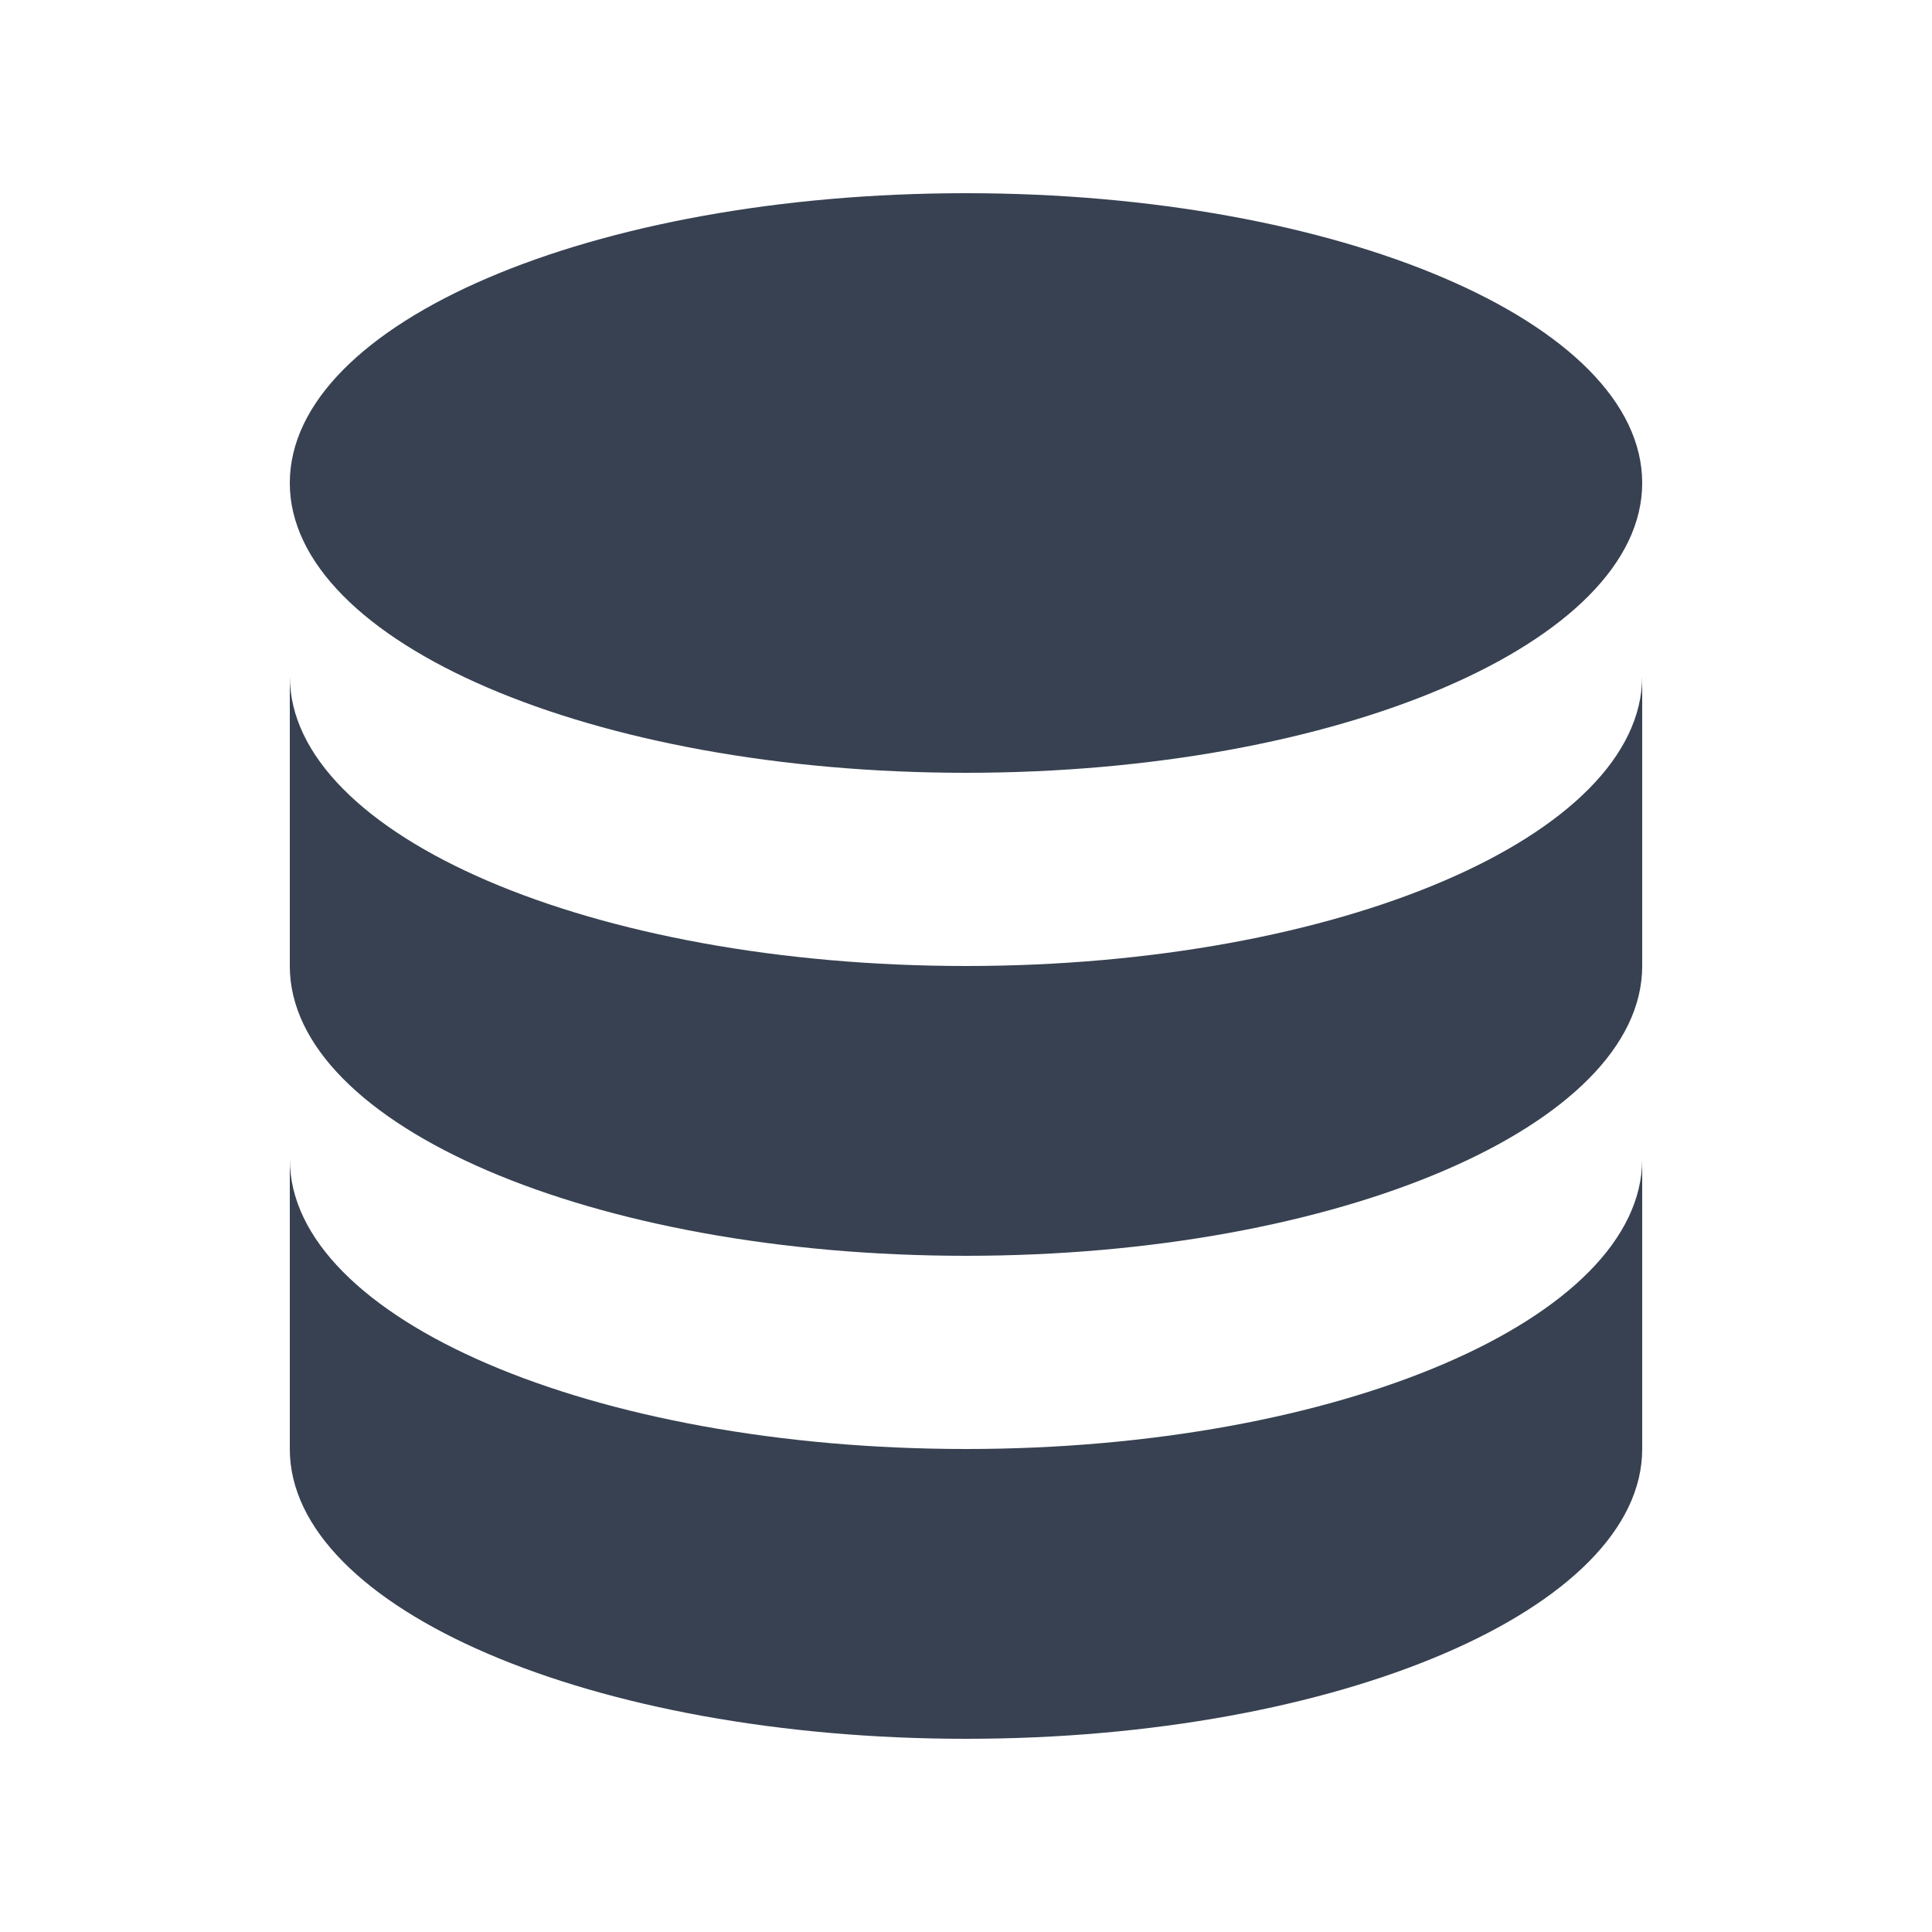 <svg viewBox="0 0 20 20" xmlns="http://www.w3.org/2000/svg" class="a"><style>.b{fill: #374151;}.a{}</style><path d="M3 12v3c0 1.65 3.13 3 7 3 3.86 0 7-1.35 7-3v-3c0 1.65-3.14 3-7 3 -3.87 0-7-1.35-7-3Z" class="b"/><path d="M3 7v3c0 1.65 3.13 3 7 3 3.86 0 7-1.35 7-3V7c0 1.65-3.14 3-7 3 -3.87 0-7-1.35-7-3Z" class="b"/><path d="M17 5c0 1.65-3.14 3-7 3C6.13 8 3 6.65 3 5c0-1.66 3.13-3 7-3 3.86 0 7 1.34 7 3Z" class="b"/></svg>